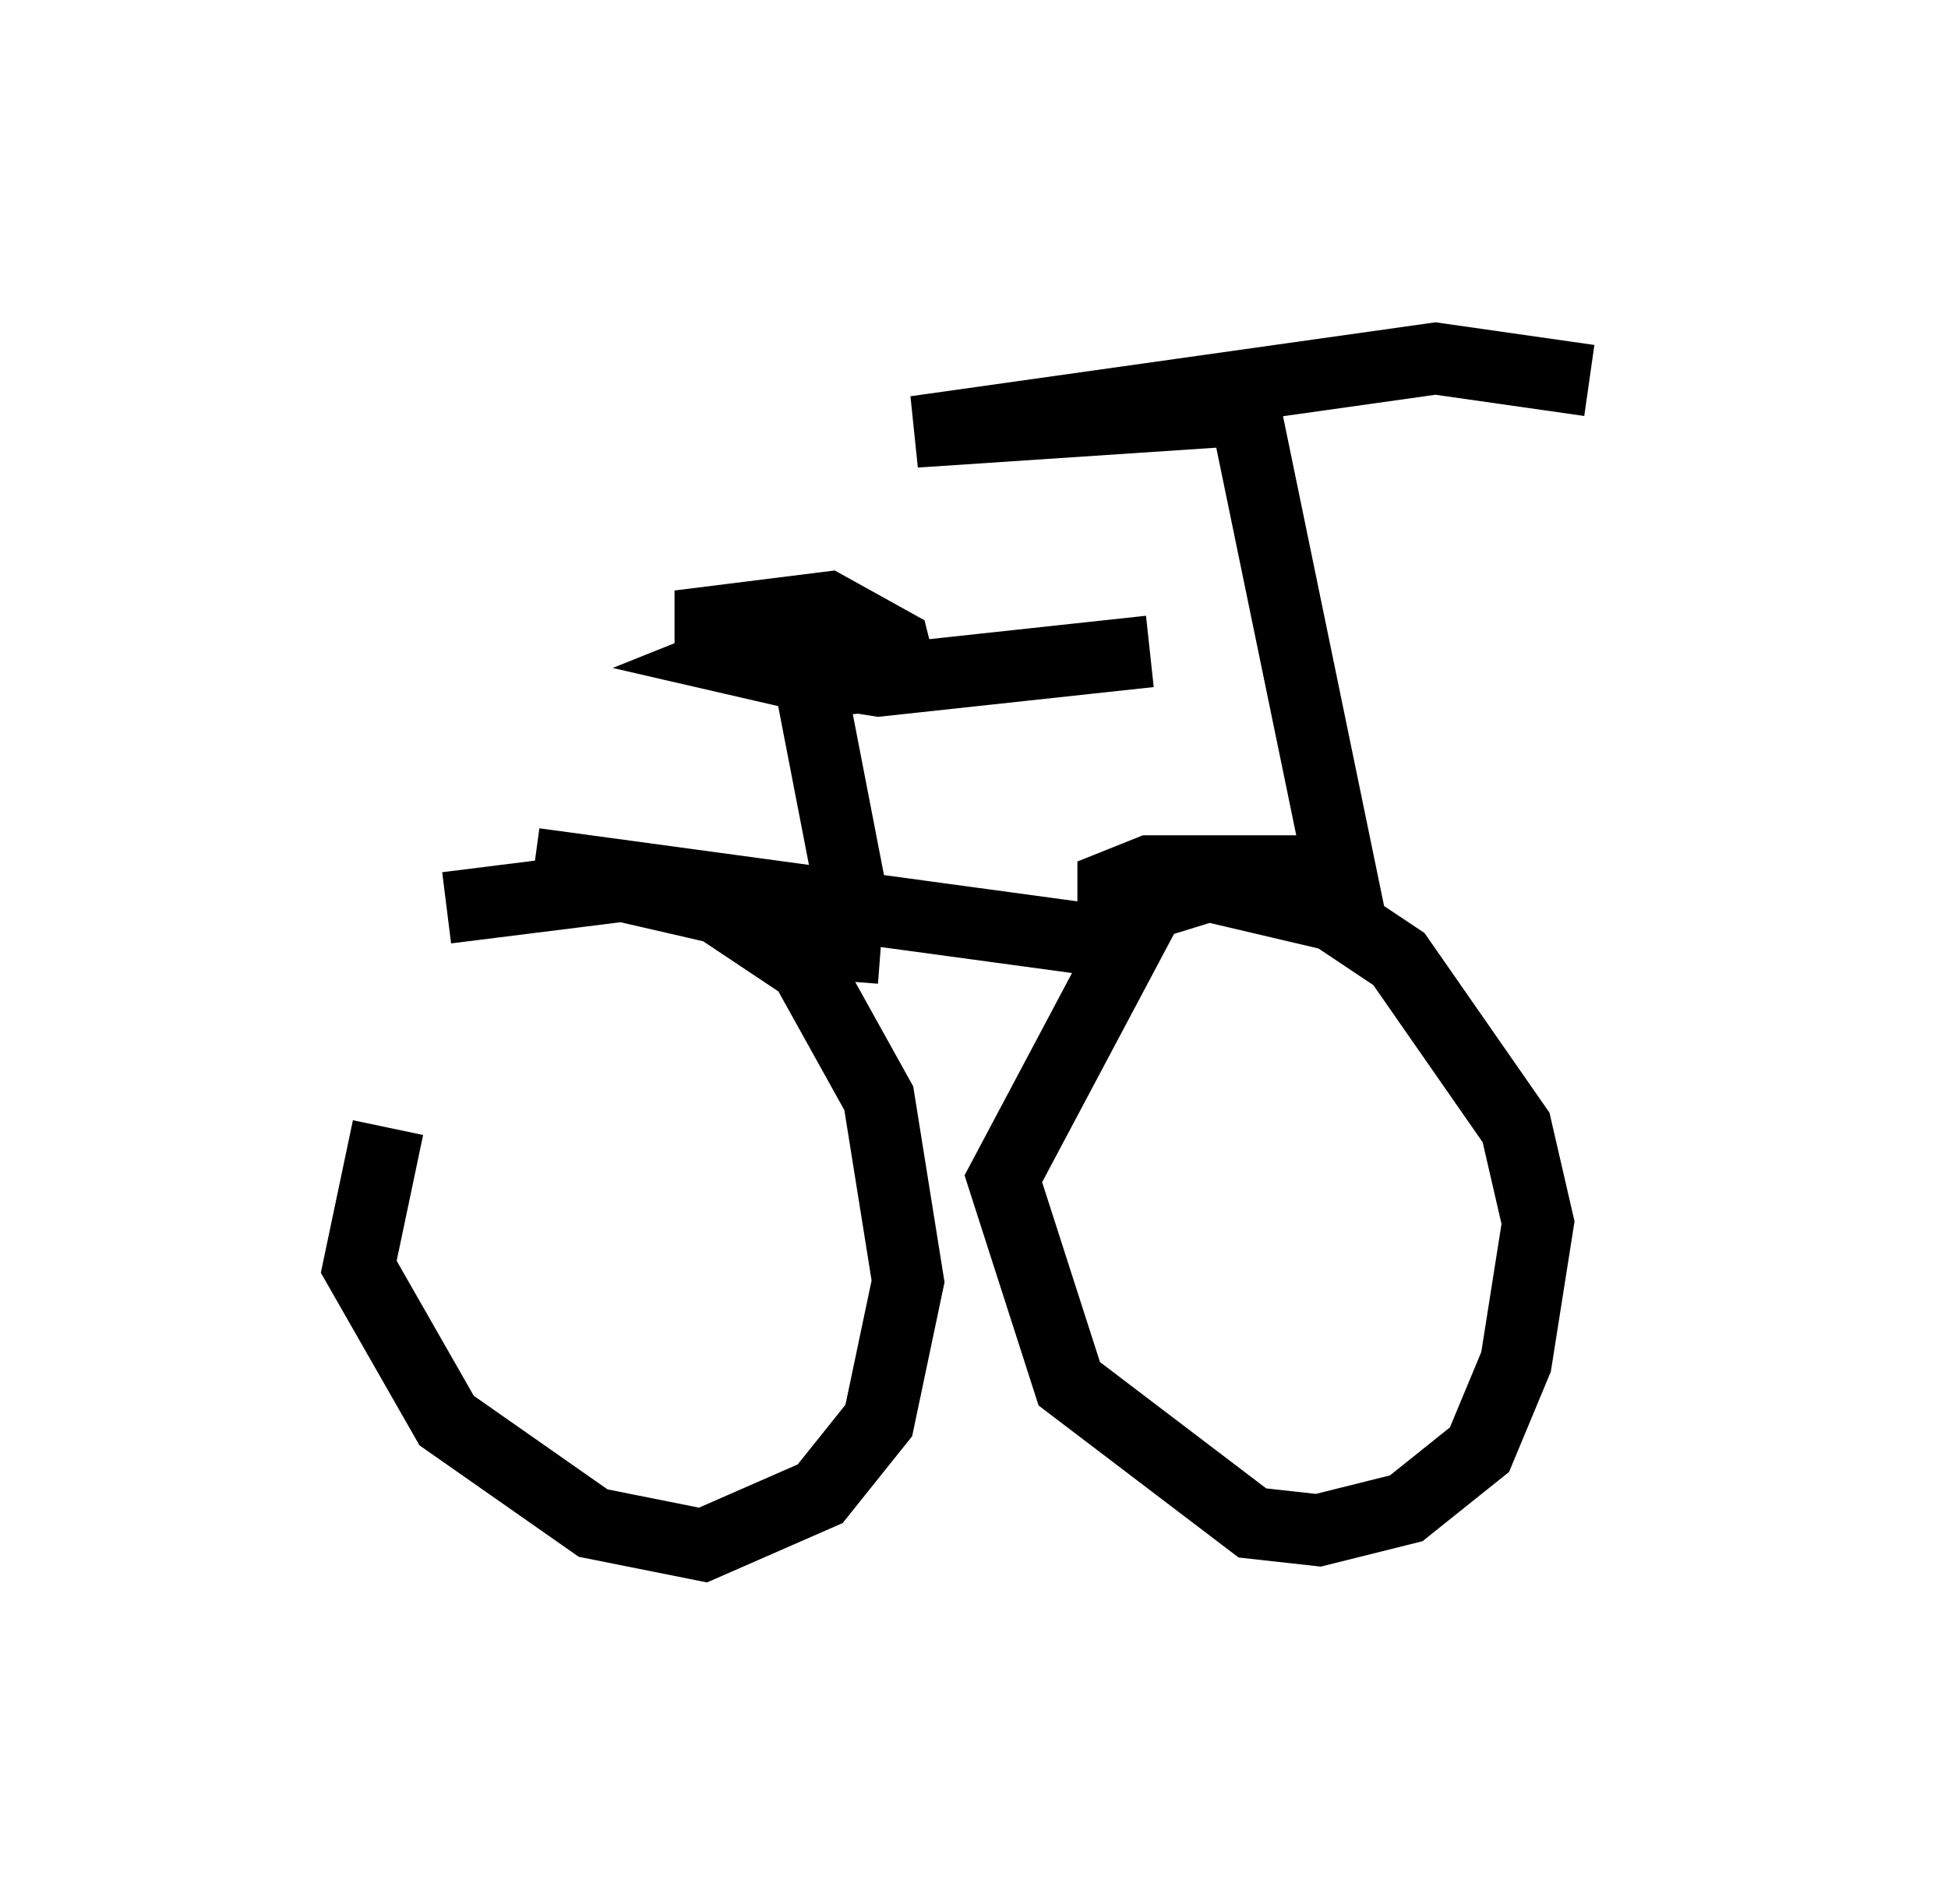 <?xml version="1.0" encoding="utf-8" ?>
<svg baseProfile="full" height="26.538" version="1.1" width="27.15" xmlns="http://www.w3.org/2000/svg" xmlns:ev="http://www.w3.org/2001/xml-events" xmlns:xlink="http://www.w3.org/1999/xlink"><defs /><rect fill="white" height="26.538" width="27.15" x="0" y="0" /><path d="M7.45, 12.554 m-2.042, 3.165 l-0.408, 1.94 1.225, 2.144 l2.042, 1.429 1.531, 0.306 l1.633, -0.715 0.817, -1.021 l0.408, -1.94 -0.408, -2.552 l-1.021, -1.838 -1.225, -0.817 l-1.327, -0.306 -2.45, 0.306 m1.225, -0.613 l8.269, 1.123 -1.735, 3.267 l0.919, 2.858 2.552, 1.94 l0.919, 0.102 1.225, -0.306 l1.021, -0.817 0.51, -1.225 l0.306, -1.94 -0.306, -1.327 l-1.633, -2.348 -0.919, -0.613 l-1.735, -0.408 -1.327, 0.408 l0.0, -0.408 0.51, -0.204 l2.654, 0.0 -1.327, -6.431 l-4.594, 0.306 7.248, -1.021 l2.144, 0.306 m-10.413, 8.371 l0.102, -1.327 -0.613, -3.165 l-0.51, -0.204 -0.51, 0.204 l1.327, 0.306 1.021, -0.102 l-0.102, -0.408 -0.919, -0.51 l-1.633, 0.204 0.0, 0.408 l0.408, 0.102 1.94, 0.306 l3.777, -0.408 " fill="none" stroke="black" stroke-width="1" /></svg>